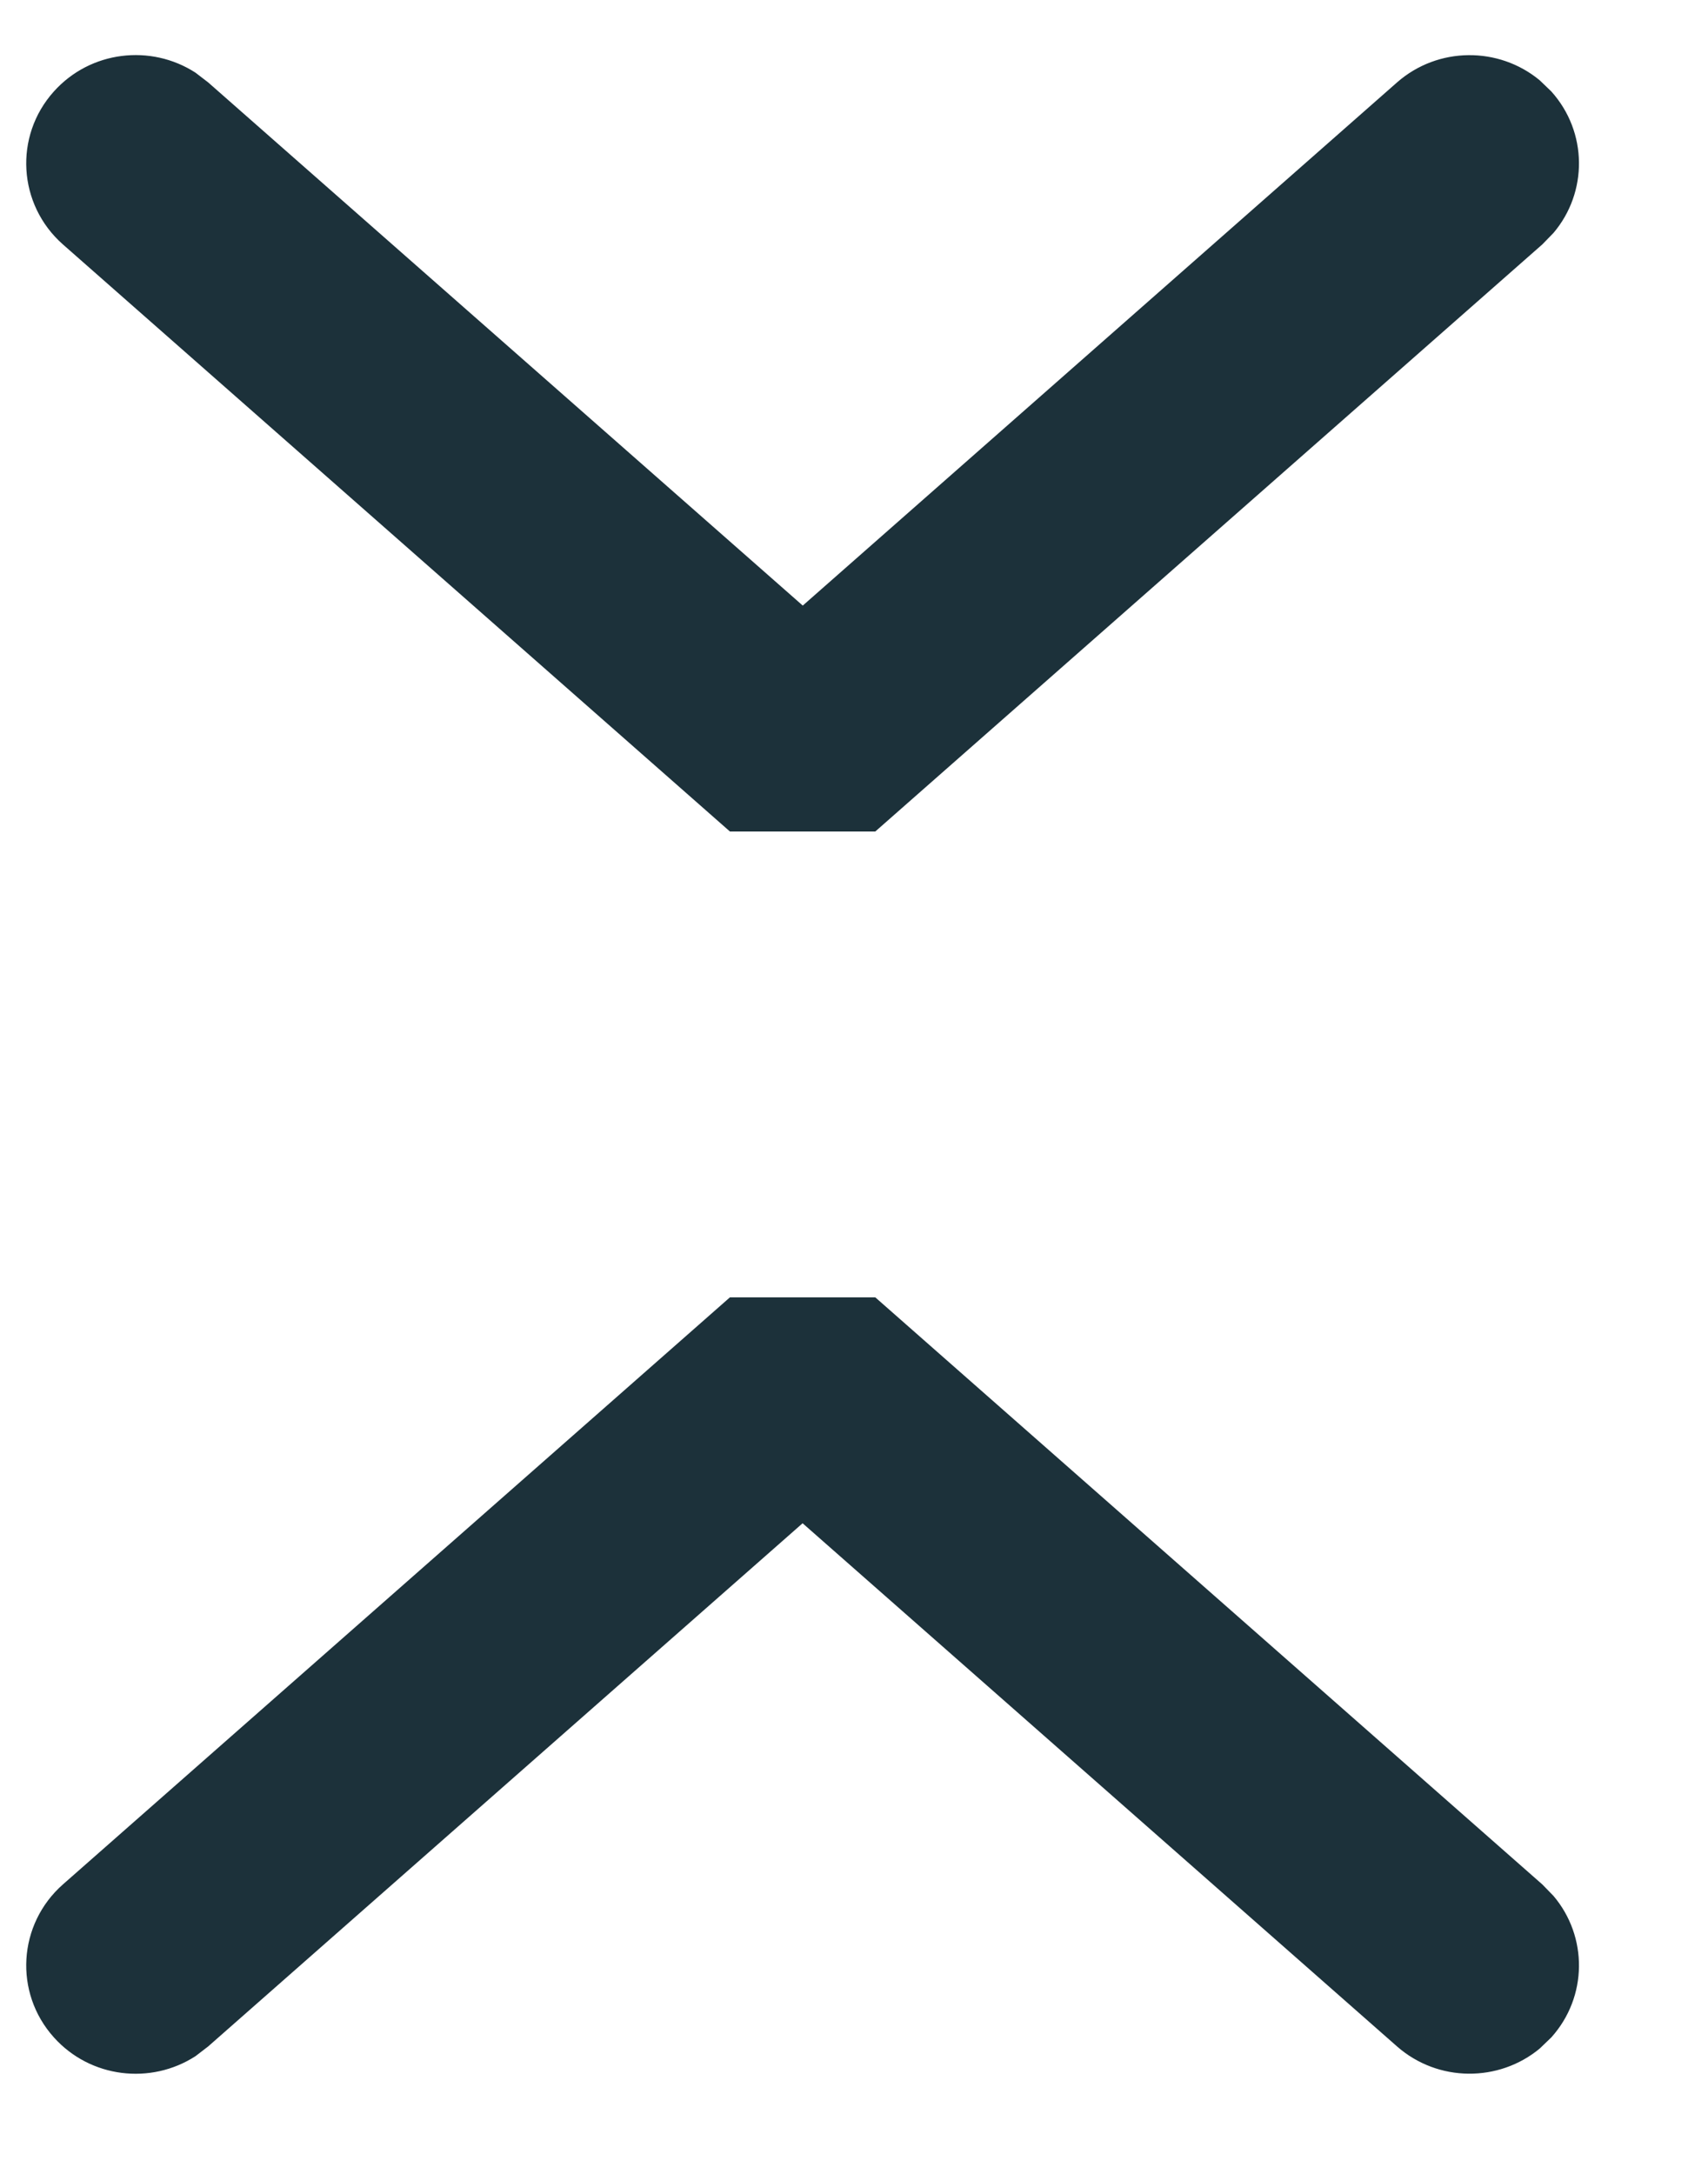 <?xml version="1.0" encoding="UTF-8"?>
<svg width="11px" height="14px" viewBox="0 0 11 14" version="1.1" xmlns="http://www.w3.org/2000/svg" xmlns:xlink="http://www.w3.org/1999/xlink">
    <!-- Generator: Sketch 64 (93537) - https://sketch.com -->
    <title>ico_collapse</title>
    <desc>Created with Sketch.</desc>
    <g id="--Symbols" stroke="none" stroke-width="1" fill="none" fill-rule="evenodd">
        <g id="parameter-box-/-expand" transform="translate(-740, -21)" fill="#1C313A" fill-rule="nonzero">
            <g id="parameter-box">
                <g id="param_actions" transform="translate(633, 17)">
                    <g id="ico-/-collapse" transform="translate(106.669, 3.855)">
                        <path d="M5.968,8.5 L10.264,12.281 L10.336,12.355 C10.557,12.616 10.557,13.004 10.322,13.266 L10.322,13.266 L10.247,13.338 C9.984,13.556 9.592,13.556 9.328,13.324 L9.328,13.324 L5.5,9.955 L1.672,13.324 L1.59,13.387 C1.302,13.573 0.913,13.528 0.678,13.266 C0.419,12.978 0.446,12.537 0.736,12.281 L0.736,12.281 L5.032,8.5 L5.968,8.5 Z M1.59,0.613 L1.672,0.676 L5.501,4.045 L9.328,0.676 C9.592,0.444 9.984,0.444 10.247,0.662 L10.322,0.734 C10.557,0.996 10.557,1.384 10.336,1.645 L10.264,1.719 L5.968,5.5 L5.032,5.5 L0.736,1.719 C0.446,1.463 0.419,1.022 0.678,0.734 C0.913,0.472 1.302,0.427 1.59,0.613 Z" id="Combined-Shape"></path>
                    </g>
                </g>
            </g>
        </g>
    </g>
</svg>